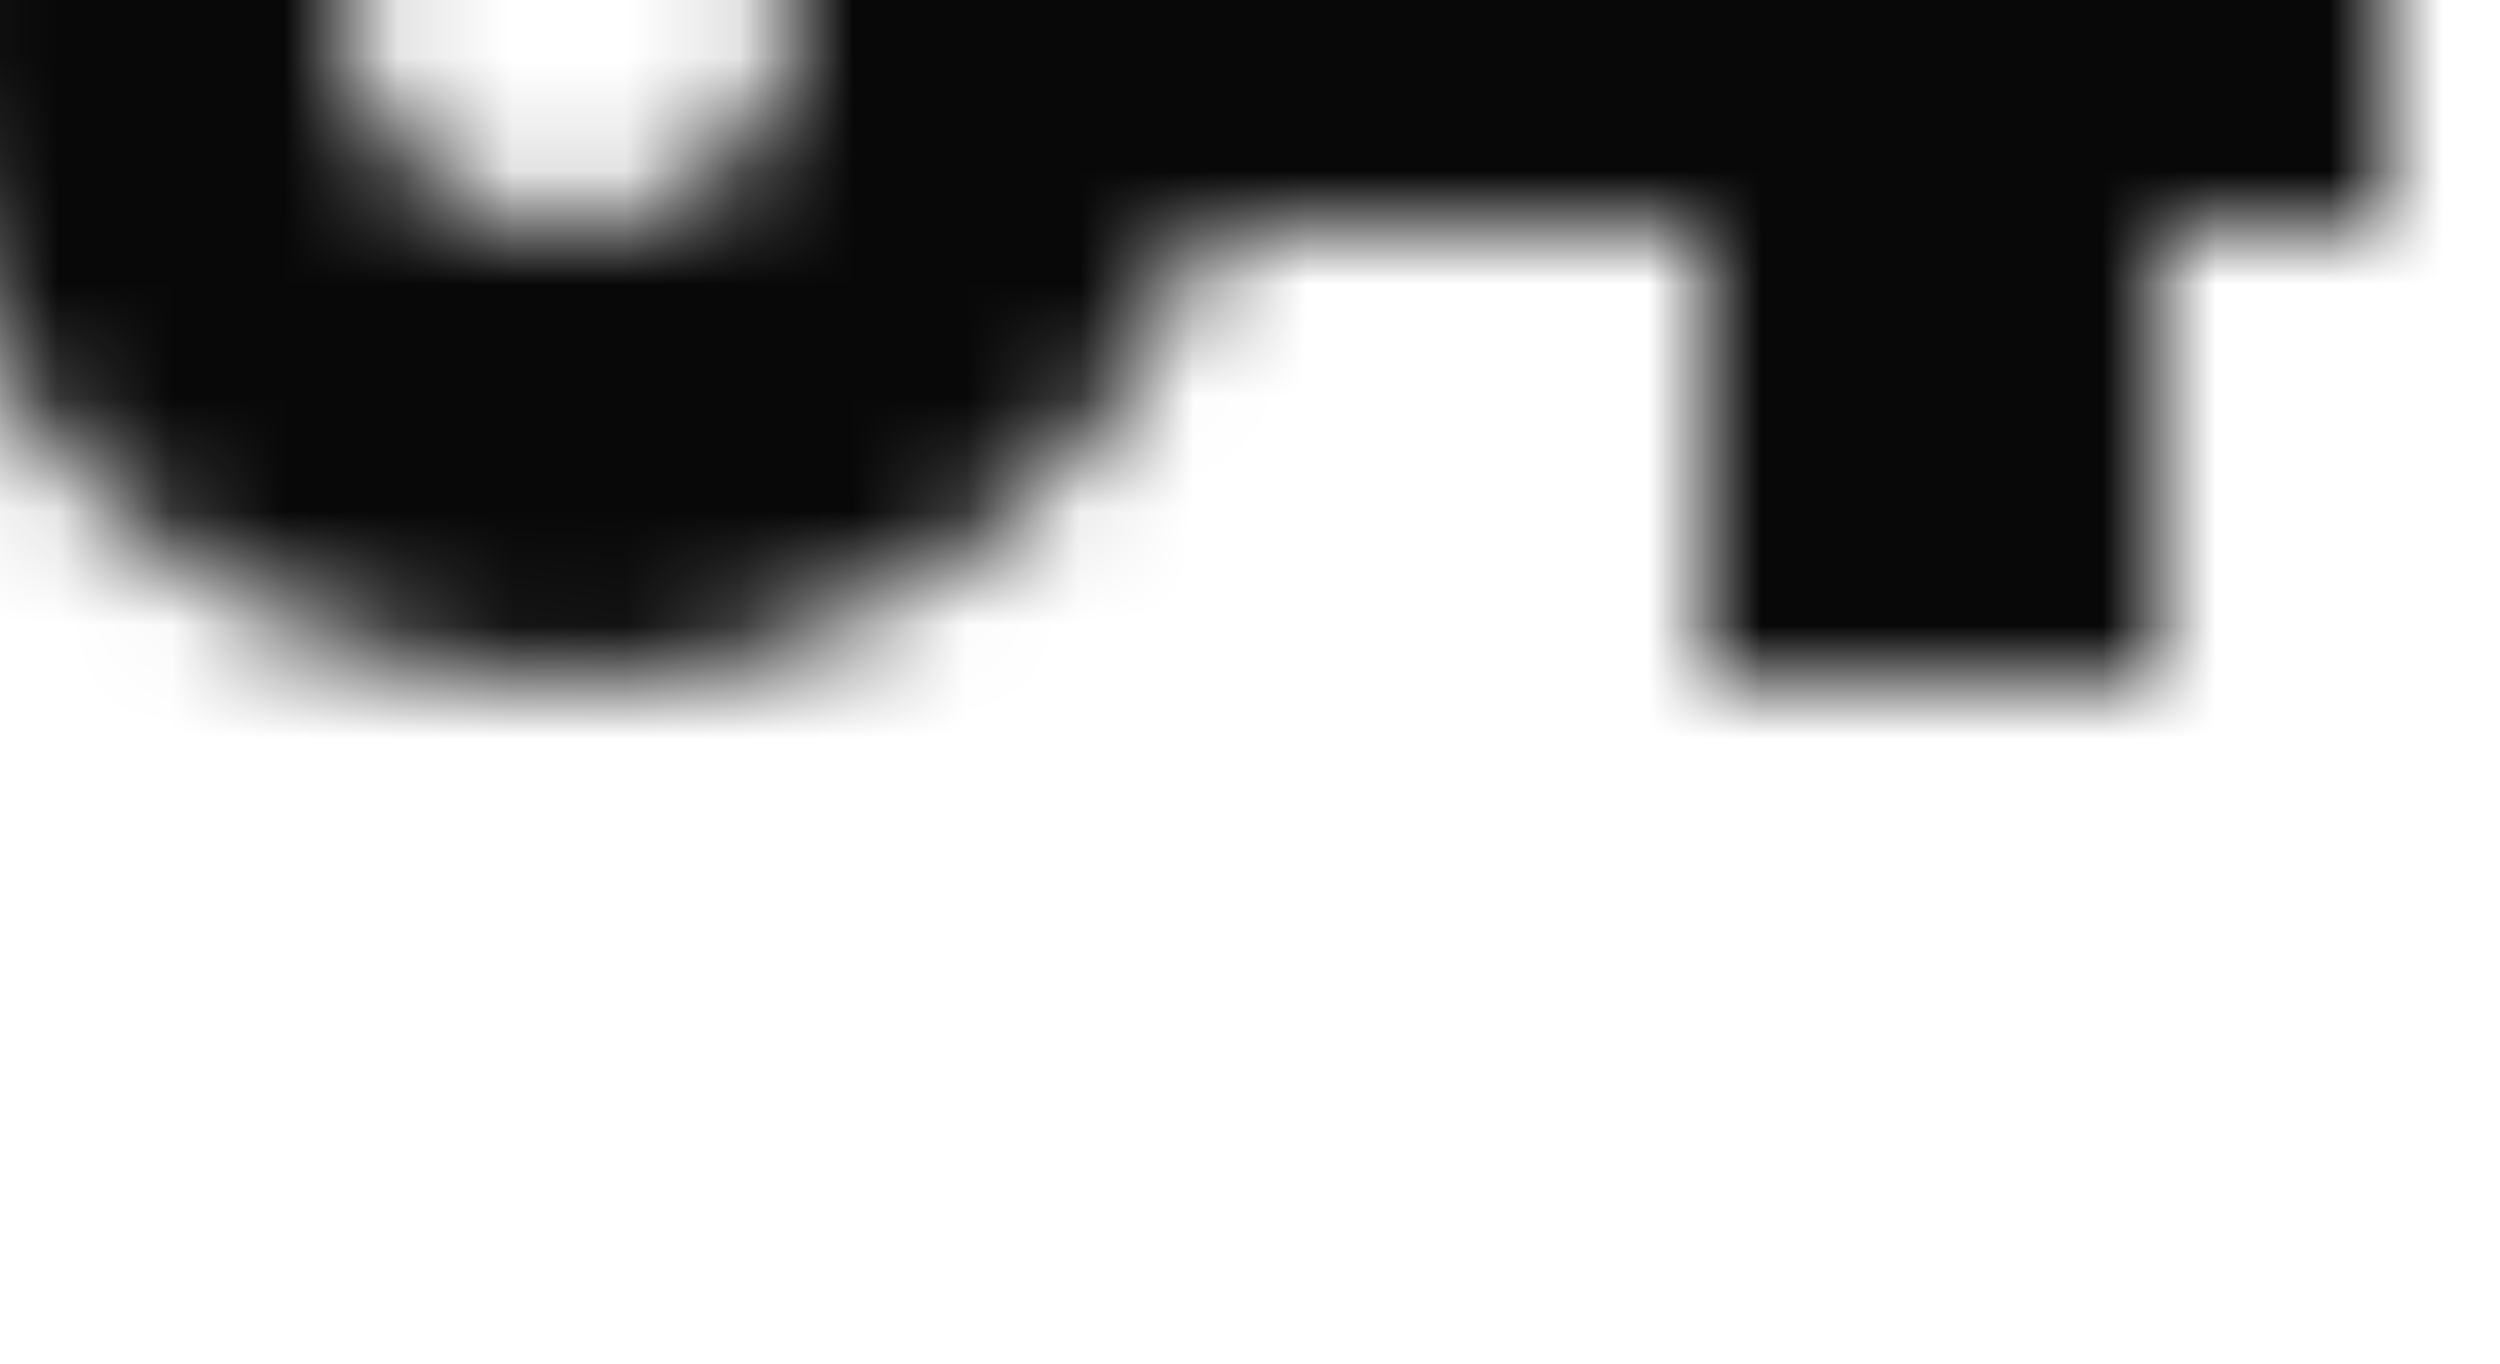 <svg xmlns="http://www.w3.org/2000/svg" xmlns:xlink="http://www.w3.org/1999/xlink" width="22" height="12" viewBox="0 0 22 12">
  <defs>
    <path id="key-a" d="M11.65,4 C10.83,1.67 8.61,-2.99999998e-08 6,-2.99999998e-08 C2.69,-2.99999998e-08 -4.6e-08,2.69 -4.6e-08,6 C-4.6e-08,9.31 2.69,12 6,12 C8.61,12 10.83,10.33 11.65,8 L16,8 L16,12 L20,12 L20,8 L22,8 L22,4 L11.65,4 Z M6,8 C4.9,8 4,7.1 4,6 C4,4.9 4.9,4 6,4 C7.1,4 8,4.9 8,6 C8,7.1 7.1,8 6,8 Z"/>
  </defs>
  <g fill="none" fill-rule="evenodd" transform="translate(-1 -6)">
    <polygon points="0 0 24 0 24 24 0 24"/>
    <g transform="translate(1 6)">
      <mask id="key-b" fill="#fff">
        <use xlink:href="#key-a"/>
      </mask>
      <rect width="24" height="24" x="-1" y="-6" fill="#080808" mask="url(#key-b)"/>
    </g>
  </g>
</svg>
